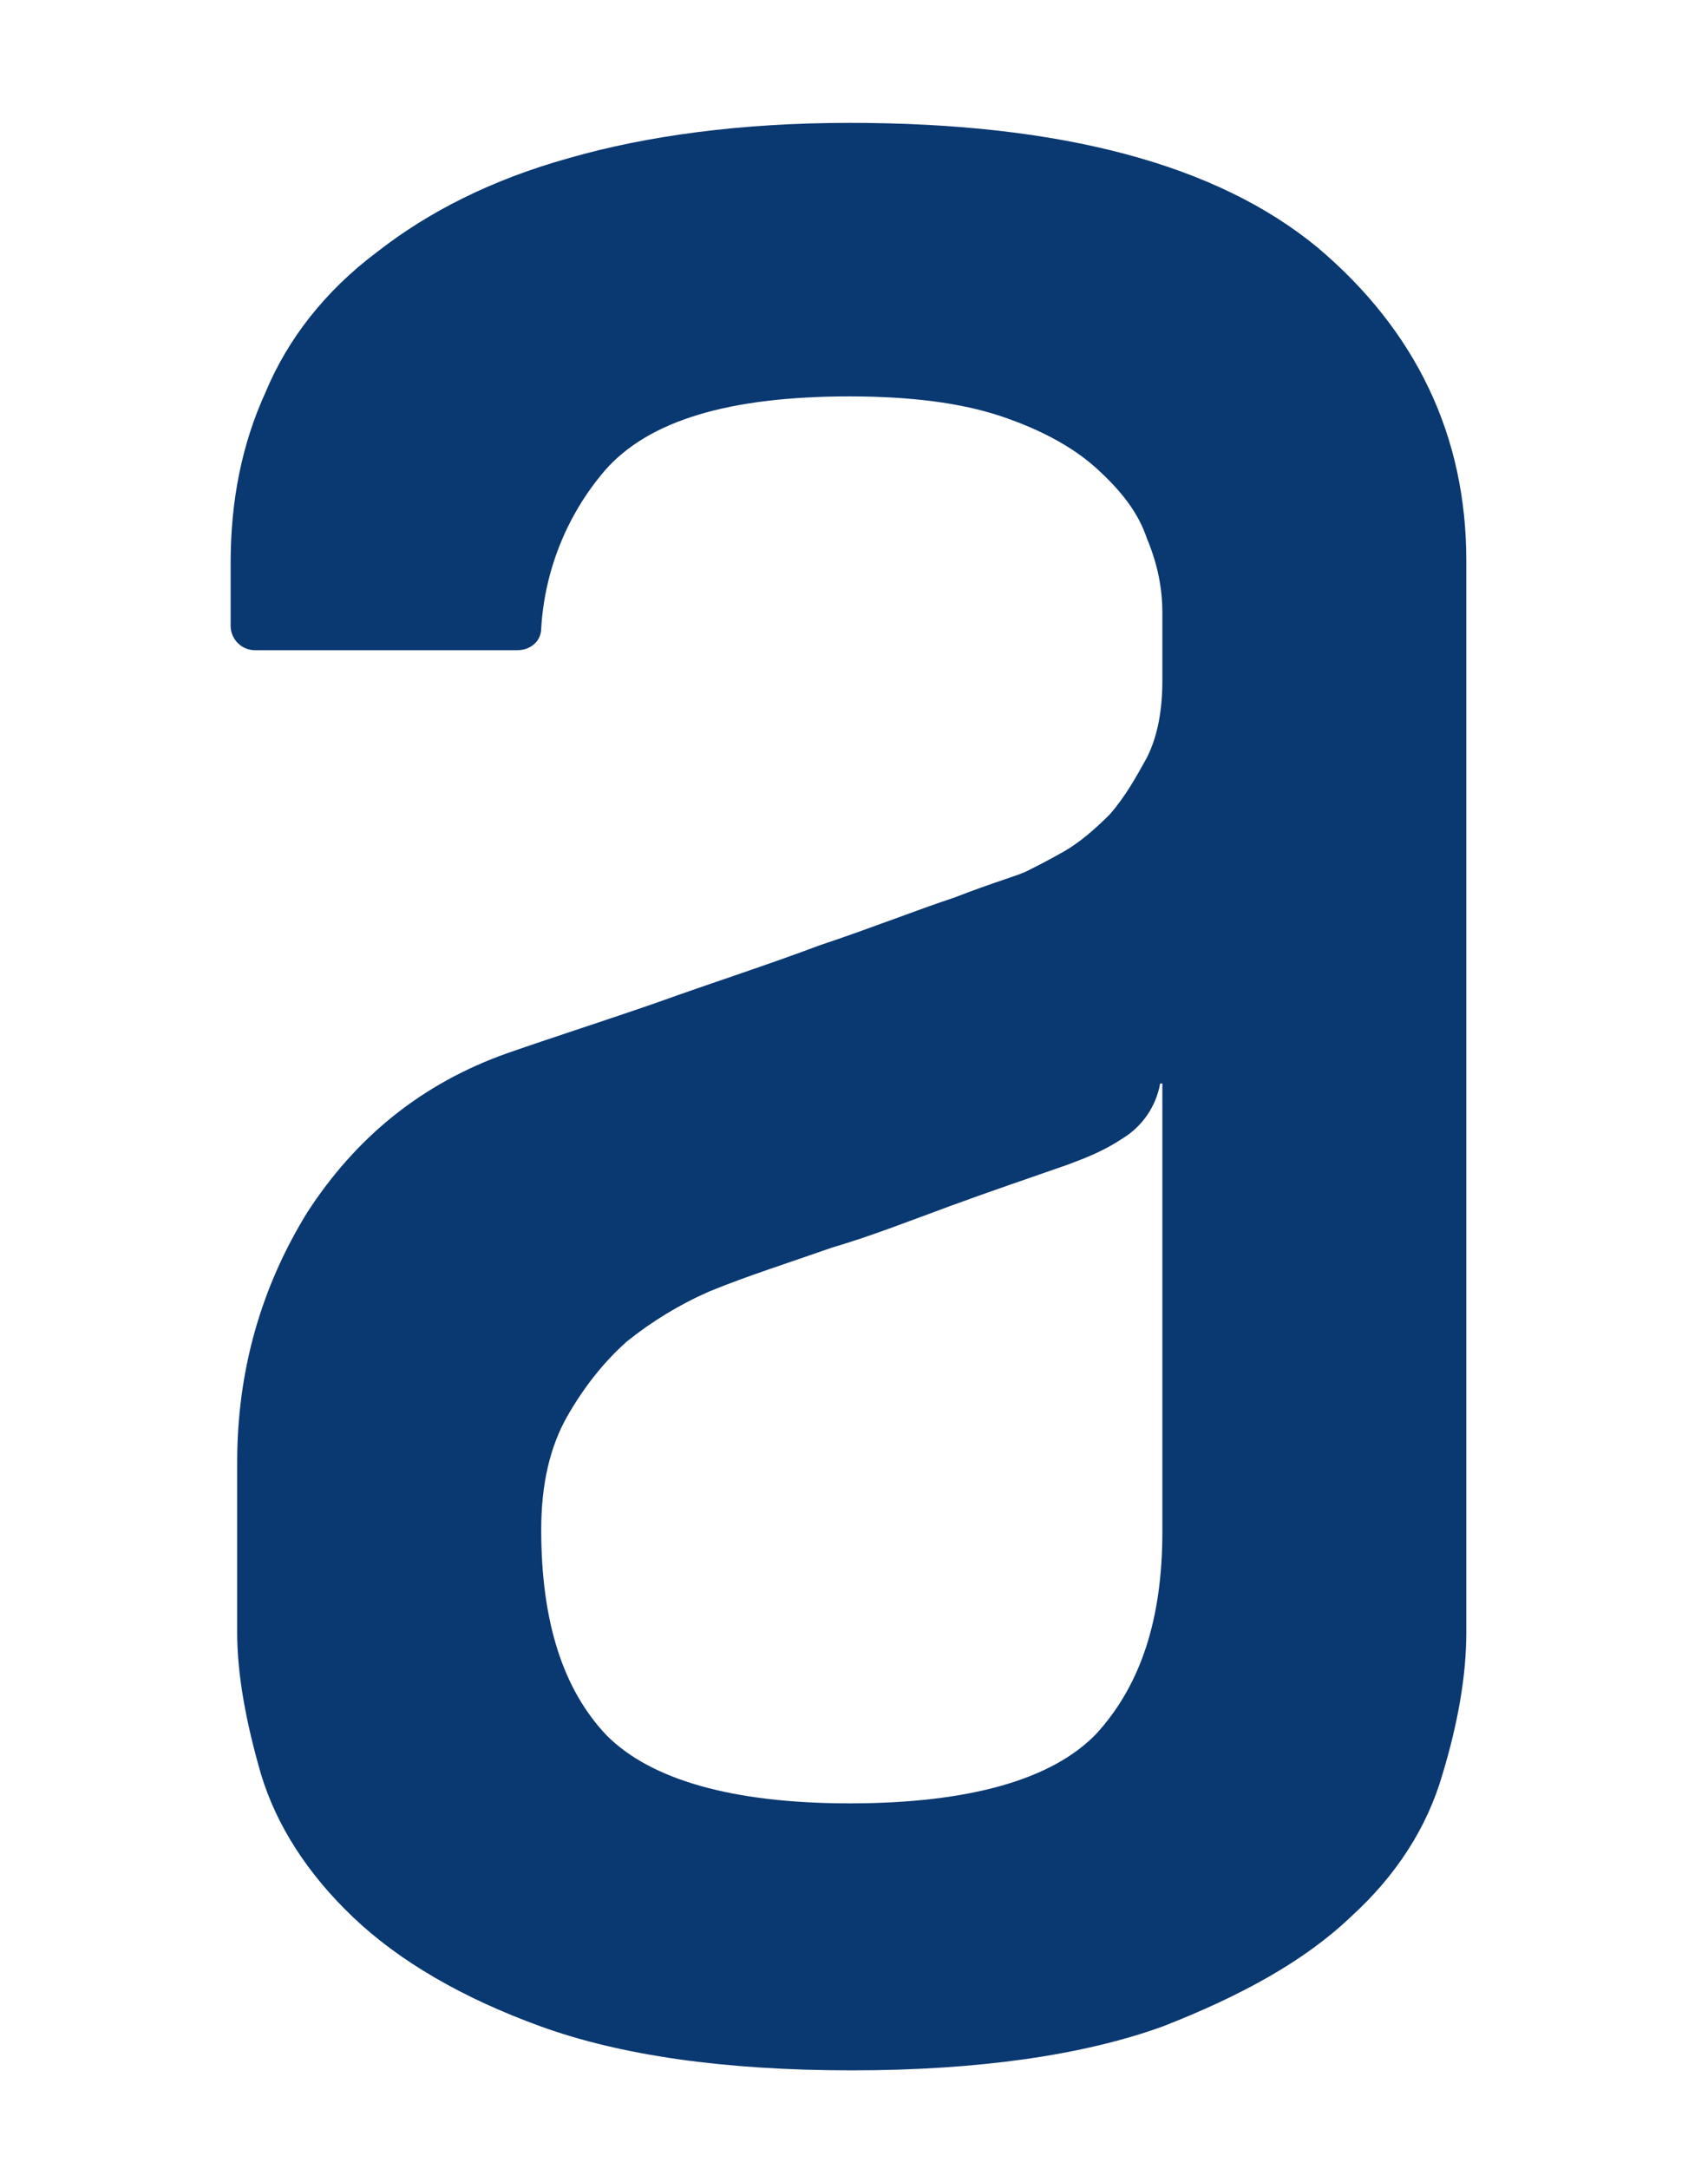 <?xml version="1.0" encoding="UTF-8" standalone="no"?>
<!DOCTYPE svg PUBLIC "-//W3C//DTD SVG 1.1//EN" "http://www.w3.org/Graphics/SVG/1.1/DTD/svg11.dtd">
<svg width="100%" height="100%" viewBox="0 0 26 33" version="1.1" xmlns="http://www.w3.org/2000/svg" xmlns:xlink="http://www.w3.org/1999/xlink" xml:space="preserve" xmlns:serif="http://www.serif.com/" style="fill-rule:evenodd;clip-rule:evenodd;stroke-linejoin:round;stroke-miterlimit:2;">
    <g id="Artboard1" transform="matrix(1,0,0,1,-16.492,0.454)">
        <rect x="16.493" y="-0.454" width="25.547" height="32.769" style="fill:none;"/>
        <g transform="matrix(1.345,0,0,1.345,20.003,-9.272)">
            <path d="M7.005,7.946C9.405,7.946 11.163,8.416 12.302,9.356C13.416,10.297 13.985,11.486 13.985,12.896L13.985,25.025C13.985,25.52 13.886,26.065 13.713,26.634C13.54,27.228 13.193,27.772 12.673,28.243C12.153,28.738 11.436,29.133 10.545,29.48C9.653,29.802 8.465,29.975 7.03,29.975C5.57,29.975 4.406,29.802 3.515,29.48C2.624,29.158 1.905,28.738 1.386,28.243C0.866,27.748 0.52,27.203 0.346,26.633C0.173,26.04 0.074,25.495 0.074,25.025L0.074,23.095C0.074,22.055 0.347,21.114 0.866,20.272C1.411,19.431 2.153,18.812 3.144,18.465C3.639,18.292 4.184,18.119 4.827,17.896C5.446,17.673 6.064,17.476 6.658,17.252C7.252,17.054 7.748,16.856 8.193,16.708C8.639,16.535 8.911,16.46 9.01,16.411C9.109,16.361 9.257,16.287 9.43,16.188C9.604,16.089 9.777,15.941 9.95,15.768C10.124,15.569 10.248,15.347 10.371,15.124C10.495,14.876 10.545,14.579 10.545,14.257L10.545,13.49C10.545,13.218 10.495,12.946 10.371,12.649C10.272,12.351 10.074,12.104 9.802,11.856C9.53,11.609 9.158,11.411 8.712,11.262C8.267,11.114 7.698,11.04 7.005,11.04C5.644,11.04 4.728,11.312 4.233,11.881C3.806,12.381 3.554,13.007 3.515,13.663C3.515,13.812 3.391,13.911 3.243,13.911L0.273,13.911C0.124,13.91 0.002,13.788 -0,13.639L0,12.921C0,12.228 0.124,11.584 0.396,10.991C0.644,10.396 1.064,9.851 1.658,9.406C2.228,8.96 2.946,8.589 3.837,8.342C4.703,8.094 5.767,7.946 7.005,7.946ZM10.52,18.812C10.474,19.069 10.321,19.294 10.099,19.431C9.876,19.579 9.679,19.653 9.48,19.728C9.06,19.876 8.614,20.025 8.144,20.198C7.674,20.371 7.228,20.545 6.807,20.668C6.312,20.842 5.842,20.99 5.421,21.163C5.084,21.31 4.768,21.502 4.481,21.733C4.233,21.955 4.01,22.228 3.811,22.574C3.614,22.921 3.515,23.342 3.515,23.861C3.515,24.901 3.762,25.668 4.257,26.188C4.752,26.683 5.668,26.955 7.005,26.955C8.366,26.955 9.307,26.683 9.802,26.163C10.297,25.619 10.545,24.876 10.545,23.886L10.545,18.812L10.52,18.812Z" style="fill:rgb(10,56,113);"/>
        </g>
    </g>
</svg>
